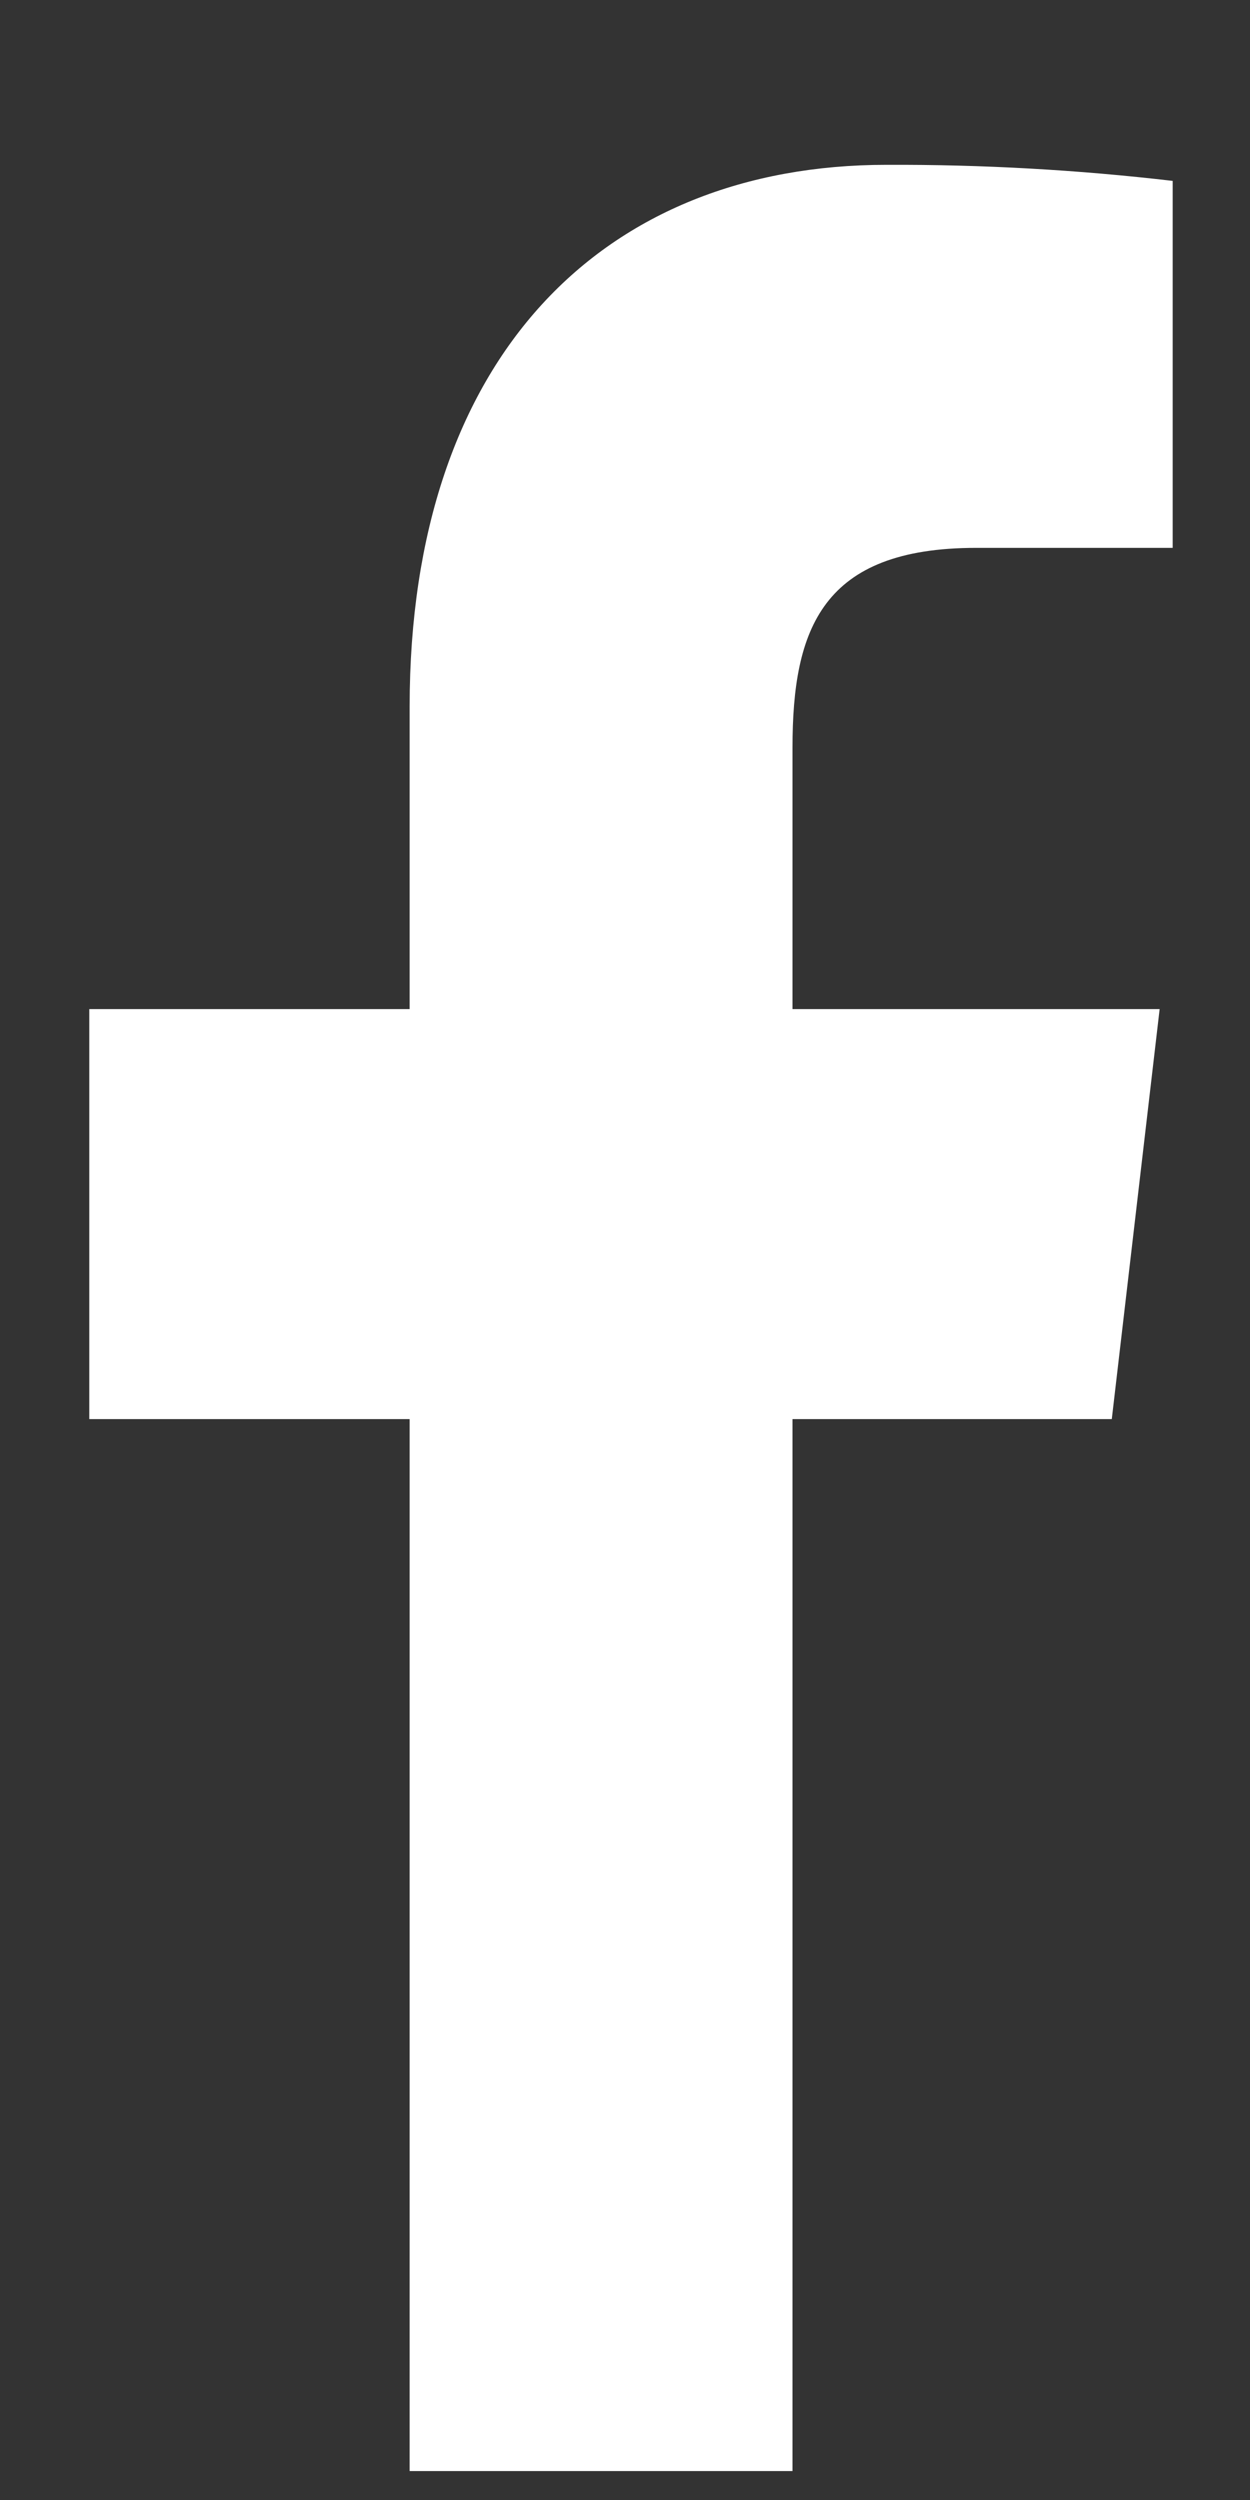 <svg width="7" height="14" viewBox="0 0 7 14" fill="none" xmlns="http://www.w3.org/2000/svg">
<rect x="0" y="0" width="7" height="14" fill="#333333" stroke="none"/>
<path d="M4.438 13.838V7.947H6.226L6.494 5.651H4.438V4.186C4.438 3.521 4.604 3.068 5.467 3.068H6.567V1.013C6.036 0.951 5.501 0.921 4.965 0.923C3.382 0.923 2.294 1.993 2.294 3.957V5.651H0.5V7.947H2.294V13.838H4.438Z" fill="white"/>
</svg>
